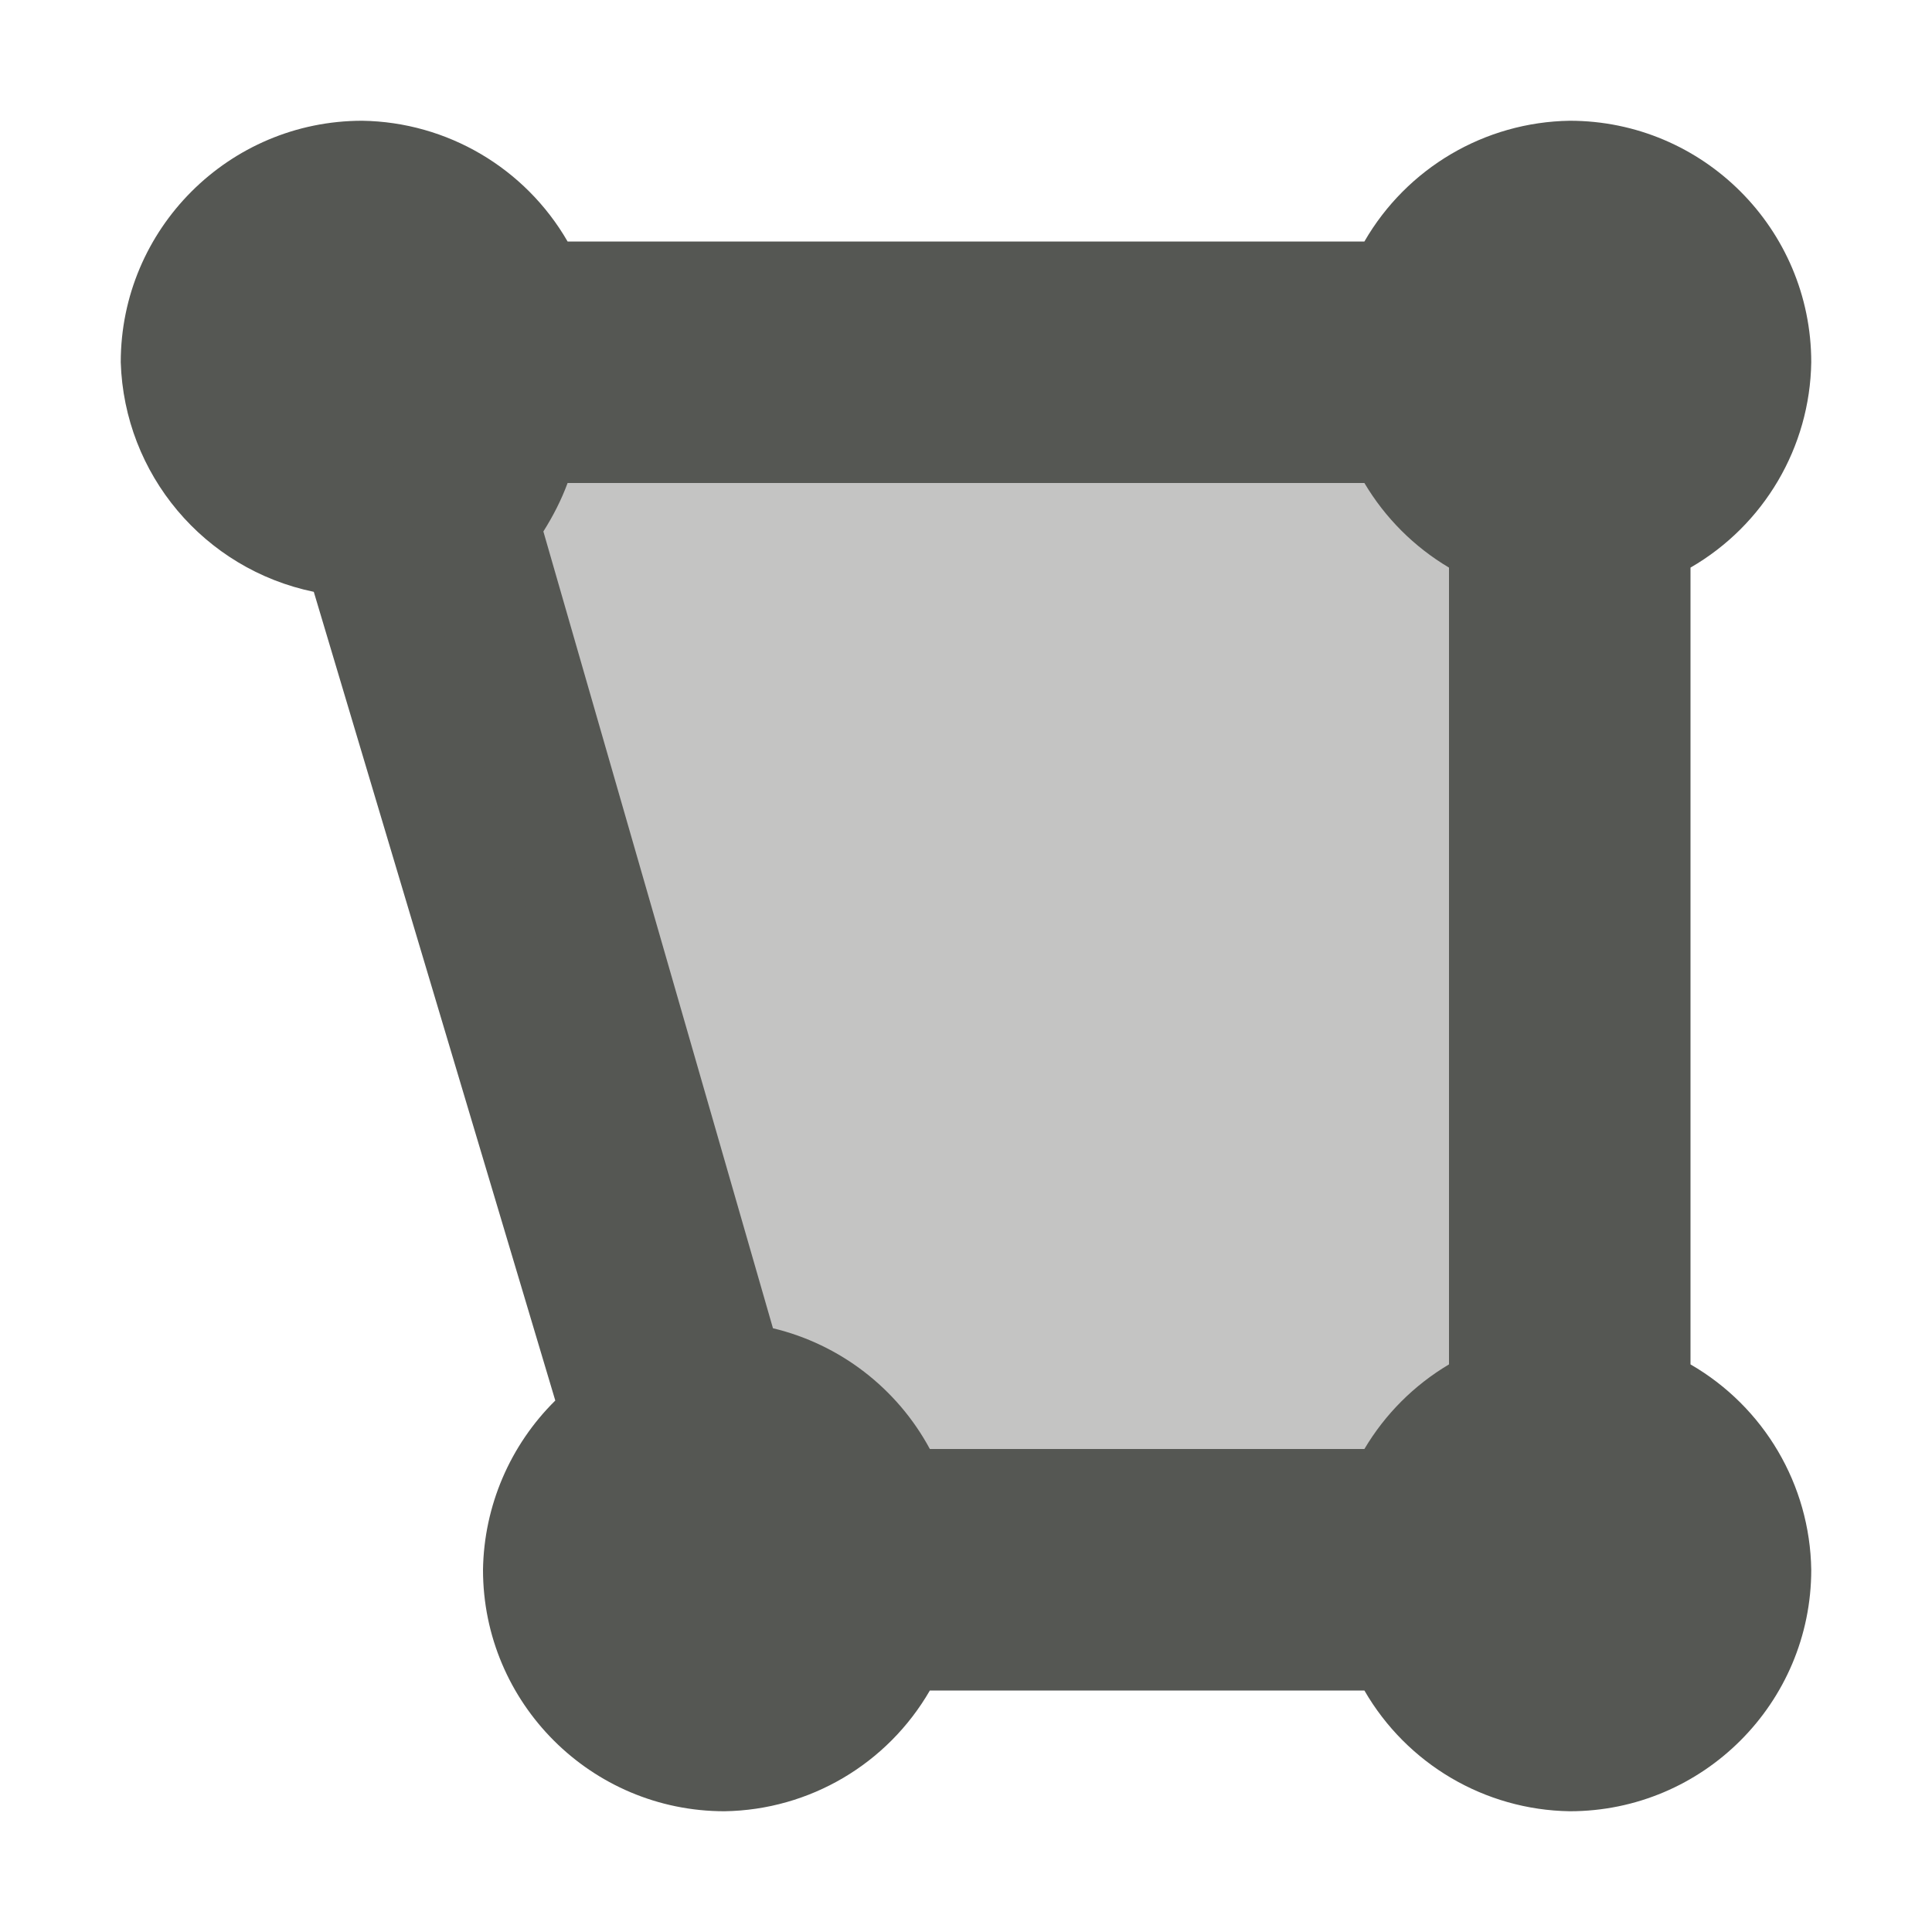 <?xml version="1.0" encoding="UTF-8"?>
<svg xmlns="http://www.w3.org/2000/svg" xmlns:xlink="http://www.w3.org/1999/xlink" width="24px" height="24px" viewBox="0 0 24 24" version="1.1">
<defs>
<filter id="alpha" filterUnits="objectBoundingBox" x="0%" y="0%" width="100%" height="100%">
  <feColorMatrix type="matrix" in="SourceGraphic" values="0 0 0 0 1 0 0 0 0 1 0 0 0 0 1 0 0 0 1 0"/>
</filter>
<mask id="mask0">
  <g filter="url(#alpha)">
<rect x="0" y="0" width="24" height="24" style="fill:rgb(0%,0%,0%);fill-opacity:0.35;stroke:none;"/>
  </g>
</mask>
<clipPath id="clip1">
  <rect x="0" y="0" width="24" height="24"/>
</clipPath>
<g id="surface5" clip-path="url(#clip1)">
<path style=" stroke:none;fill-rule:nonzero;fill:rgb(33.333%,34.118%,32.549%);fill-opacity:1;" d="M 4.5 4.5 L 9 19.5 L 19.5 19.5 L 19.5 4.5 Z M 4.5 4.5 "/>
</g>
</defs>
<g id="surface1">
<path style=" stroke:none;fill-rule:nonzero;fill:rgb(33.333%,34.118%,32.549%);fill-opacity:1;" d="M 4.5 1.5 C 2.844 1.5 1.5 2.844 1.5 4.5 C 1.543 5.891 2.535 7.07 3.898 7.352 L 6.898 17.398 C 6.336 17.953 6.012 18.707 6 19.5 C 6 21.156 7.344 22.5 9 22.5 C 10.055 22.484 11.023 21.914 11.551 21 L 16.949 21 C 17.477 21.914 18.445 22.484 19.5 22.5 C 21.156 22.5 22.5 21.156 22.5 19.5 C 22.484 18.445 21.914 17.477 21 16.949 L 21 7.051 C 21.914 6.523 22.484 5.555 22.5 4.5 C 22.5 2.844 21.156 1.5 19.5 1.5 C 18.445 1.516 17.477 2.086 16.949 3 L 7.051 3 C 6.523 2.086 5.555 1.516 4.5 1.5 Z M 7.051 6 L 16.949 6 C 17.207 6.434 17.566 6.793 18 7.051 L 18 16.949 C 17.566 17.207 17.207 17.566 16.949 18 L 11.551 18 C 11.145 17.246 10.434 16.699 9.602 16.5 L 6.75 6.602 C 6.871 6.41 6.973 6.211 7.051 6 Z M 7.051 6 "/>
<use xlink:href="#surface5" mask="url(#mask0)"/>
</g>
</svg>
